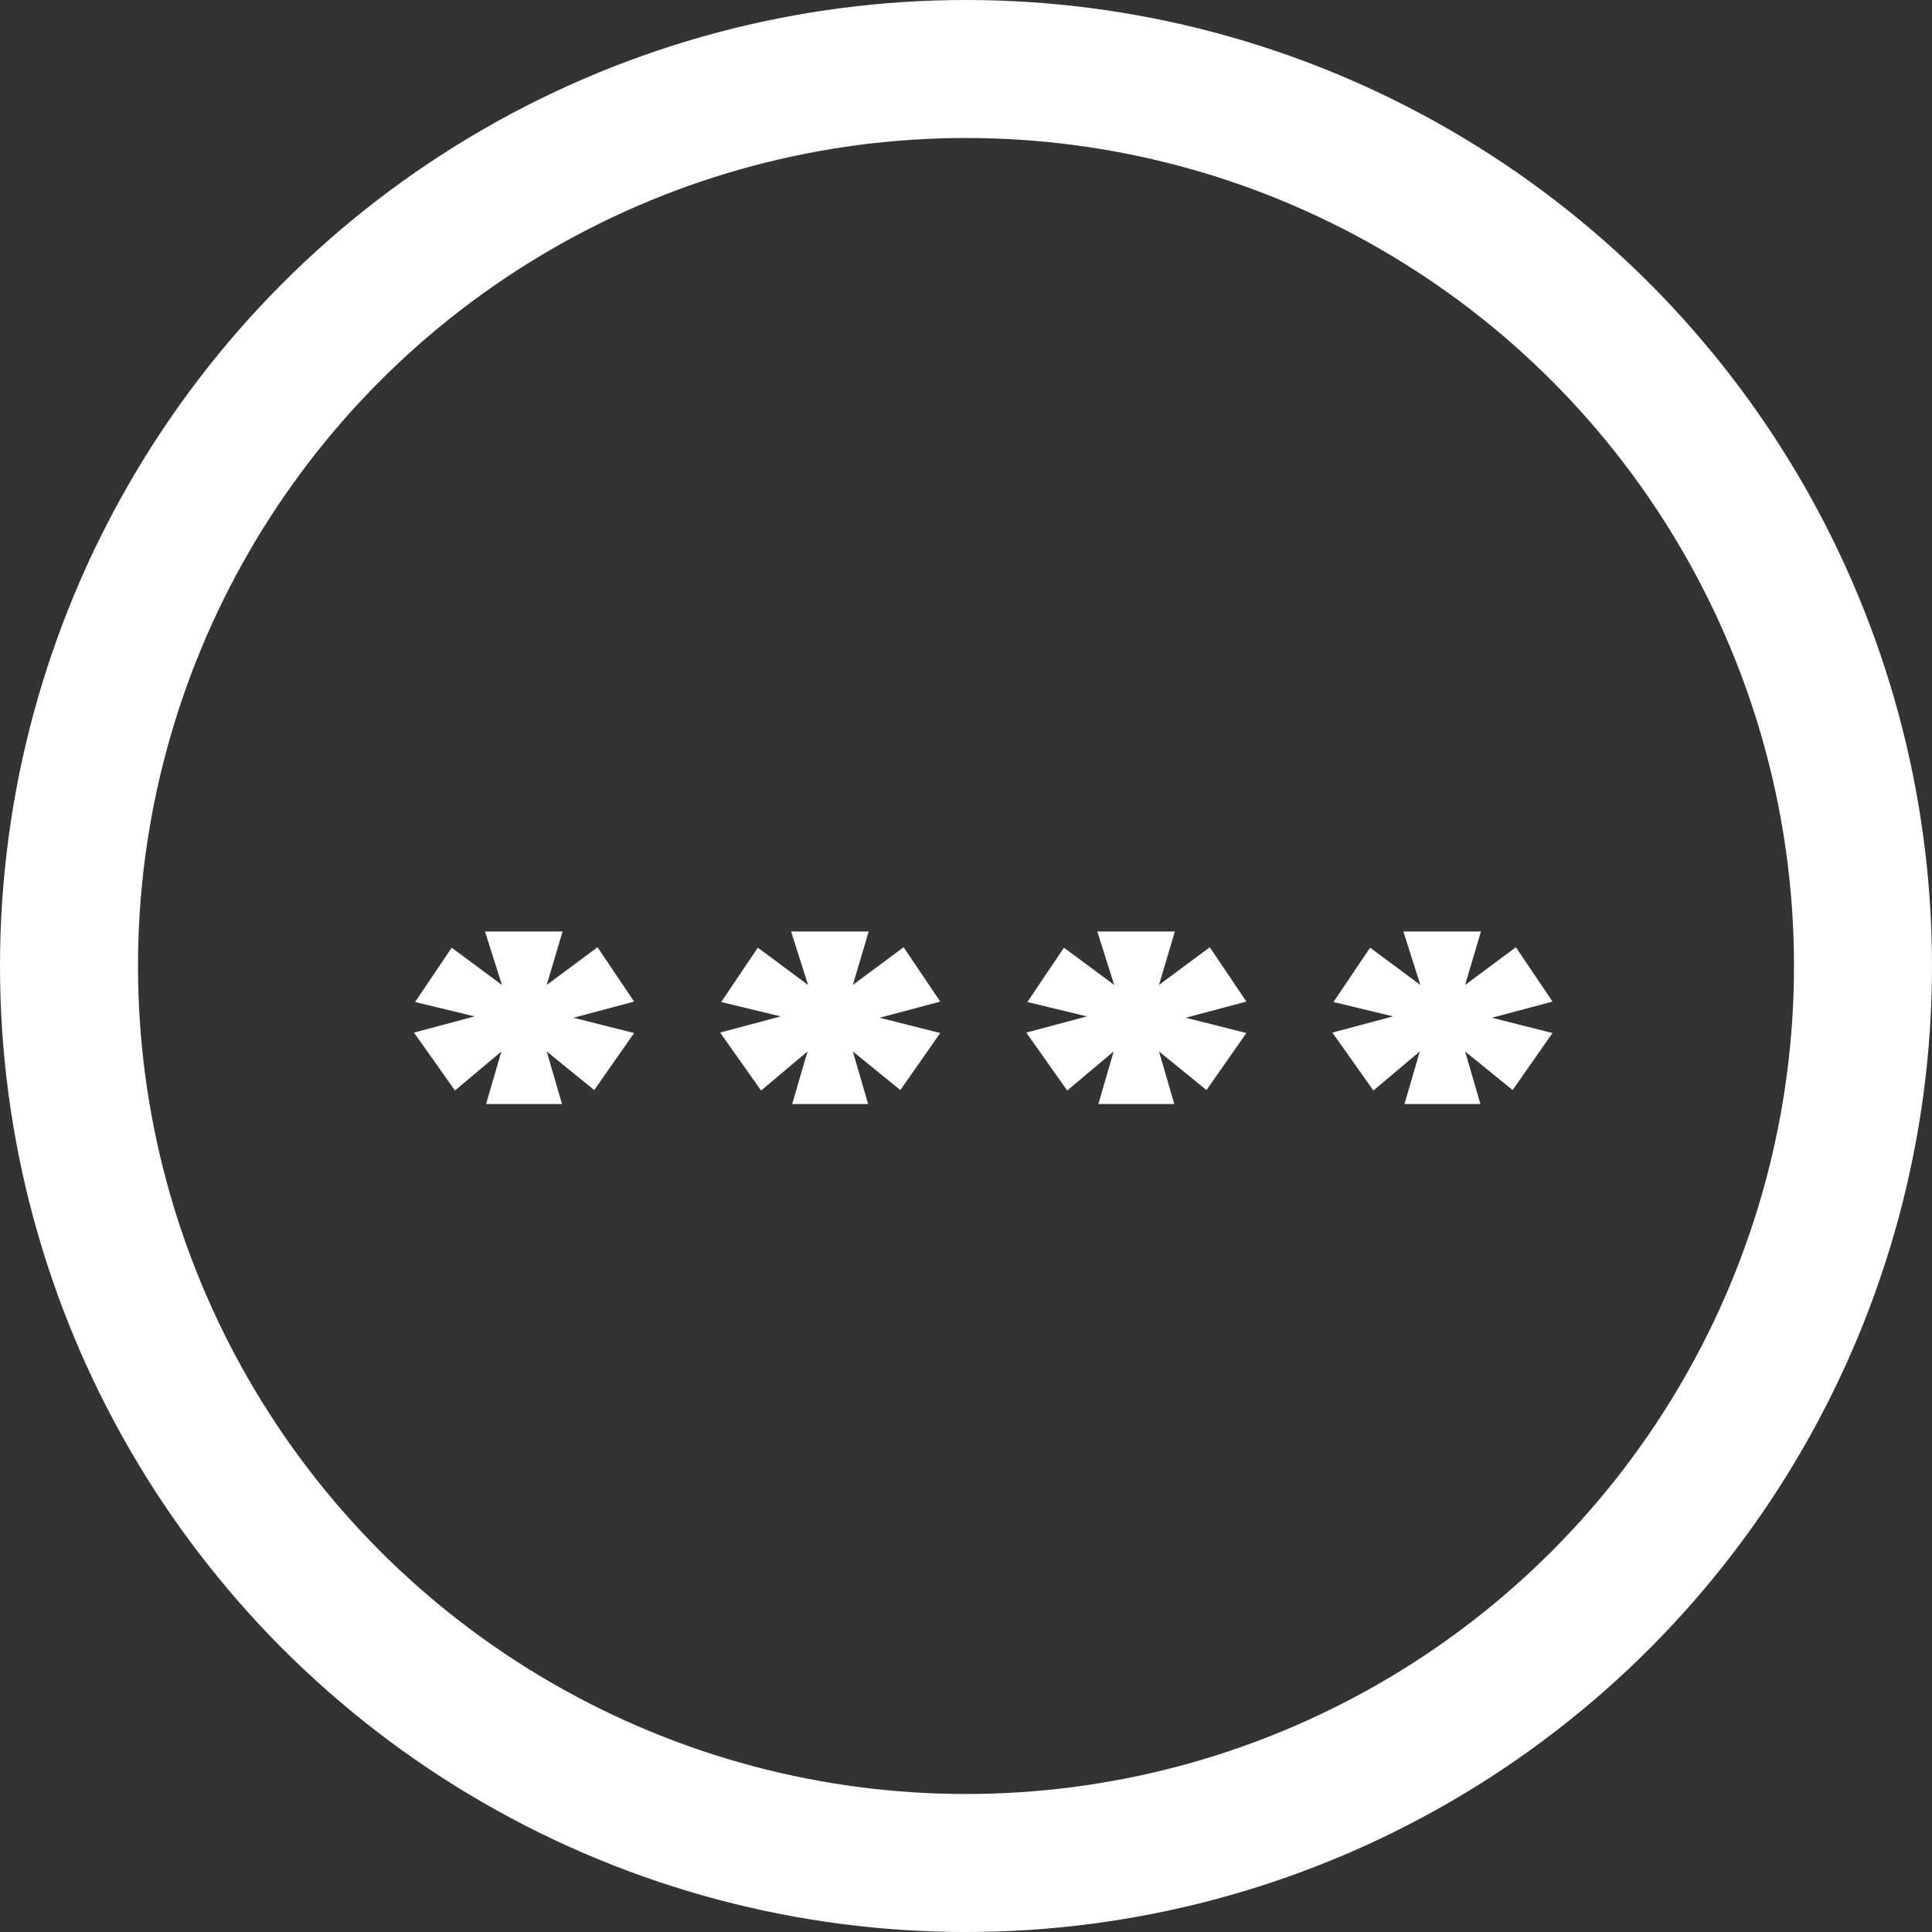 <svg width="56" height="56" viewBox="0 0 56 56" fill="none" xmlns="http://www.w3.org/2000/svg">
<rect x="0" y="0" width="56" height="56" fill="#333333" stroke="none"/>
<circle cx="28" cy="28" r="26" stroke="white" stroke-width="4"/>
<path d="M17.319 27.456L18.38 29.031L16.622 29.5L18.38 29.943L17.224 31.596L15.847 30.477L16.29 32H14.09L14.533 30.477L13.187 31.609L12 29.93L13.757 29.461L12.032 29.044L13.092 27.469L14.549 28.549L14.058 27H16.306L15.847 28.549L17.319 27.456Z" fill="white"/>
<path d="M26.192 27.456L27.253 29.031L25.496 29.5L27.253 29.943L26.097 31.596L24.72 30.477L25.163 32H22.963L23.406 30.477L22.061 31.609L20.873 29.93L22.631 29.461L20.905 29.044L21.966 27.469L23.422 28.549L22.931 27H25.179L24.72 28.549L26.192 27.456Z" fill="white"/>
<path d="M35.066 27.456L36.127 29.031L34.369 29.5L36.127 29.943L34.971 31.596L33.594 30.477L34.037 32H31.837L32.28 30.477L30.934 31.609L29.747 29.93L31.504 29.461L29.779 29.044L30.839 27.469L32.296 28.549L31.805 27H34.053L33.594 28.549L35.066 27.456Z" fill="white"/>
<path d="M43.939 27.456L45 29.031L43.243 29.5L45 29.943L43.844 31.596L42.467 30.477L42.91 32H40.71L41.153 30.477L39.808 31.609L38.62 29.93L40.378 29.461L38.652 29.044L39.713 27.469L41.169 28.549L40.678 27H42.926L42.467 28.549L43.939 27.456Z" fill="white"/>
</svg>
